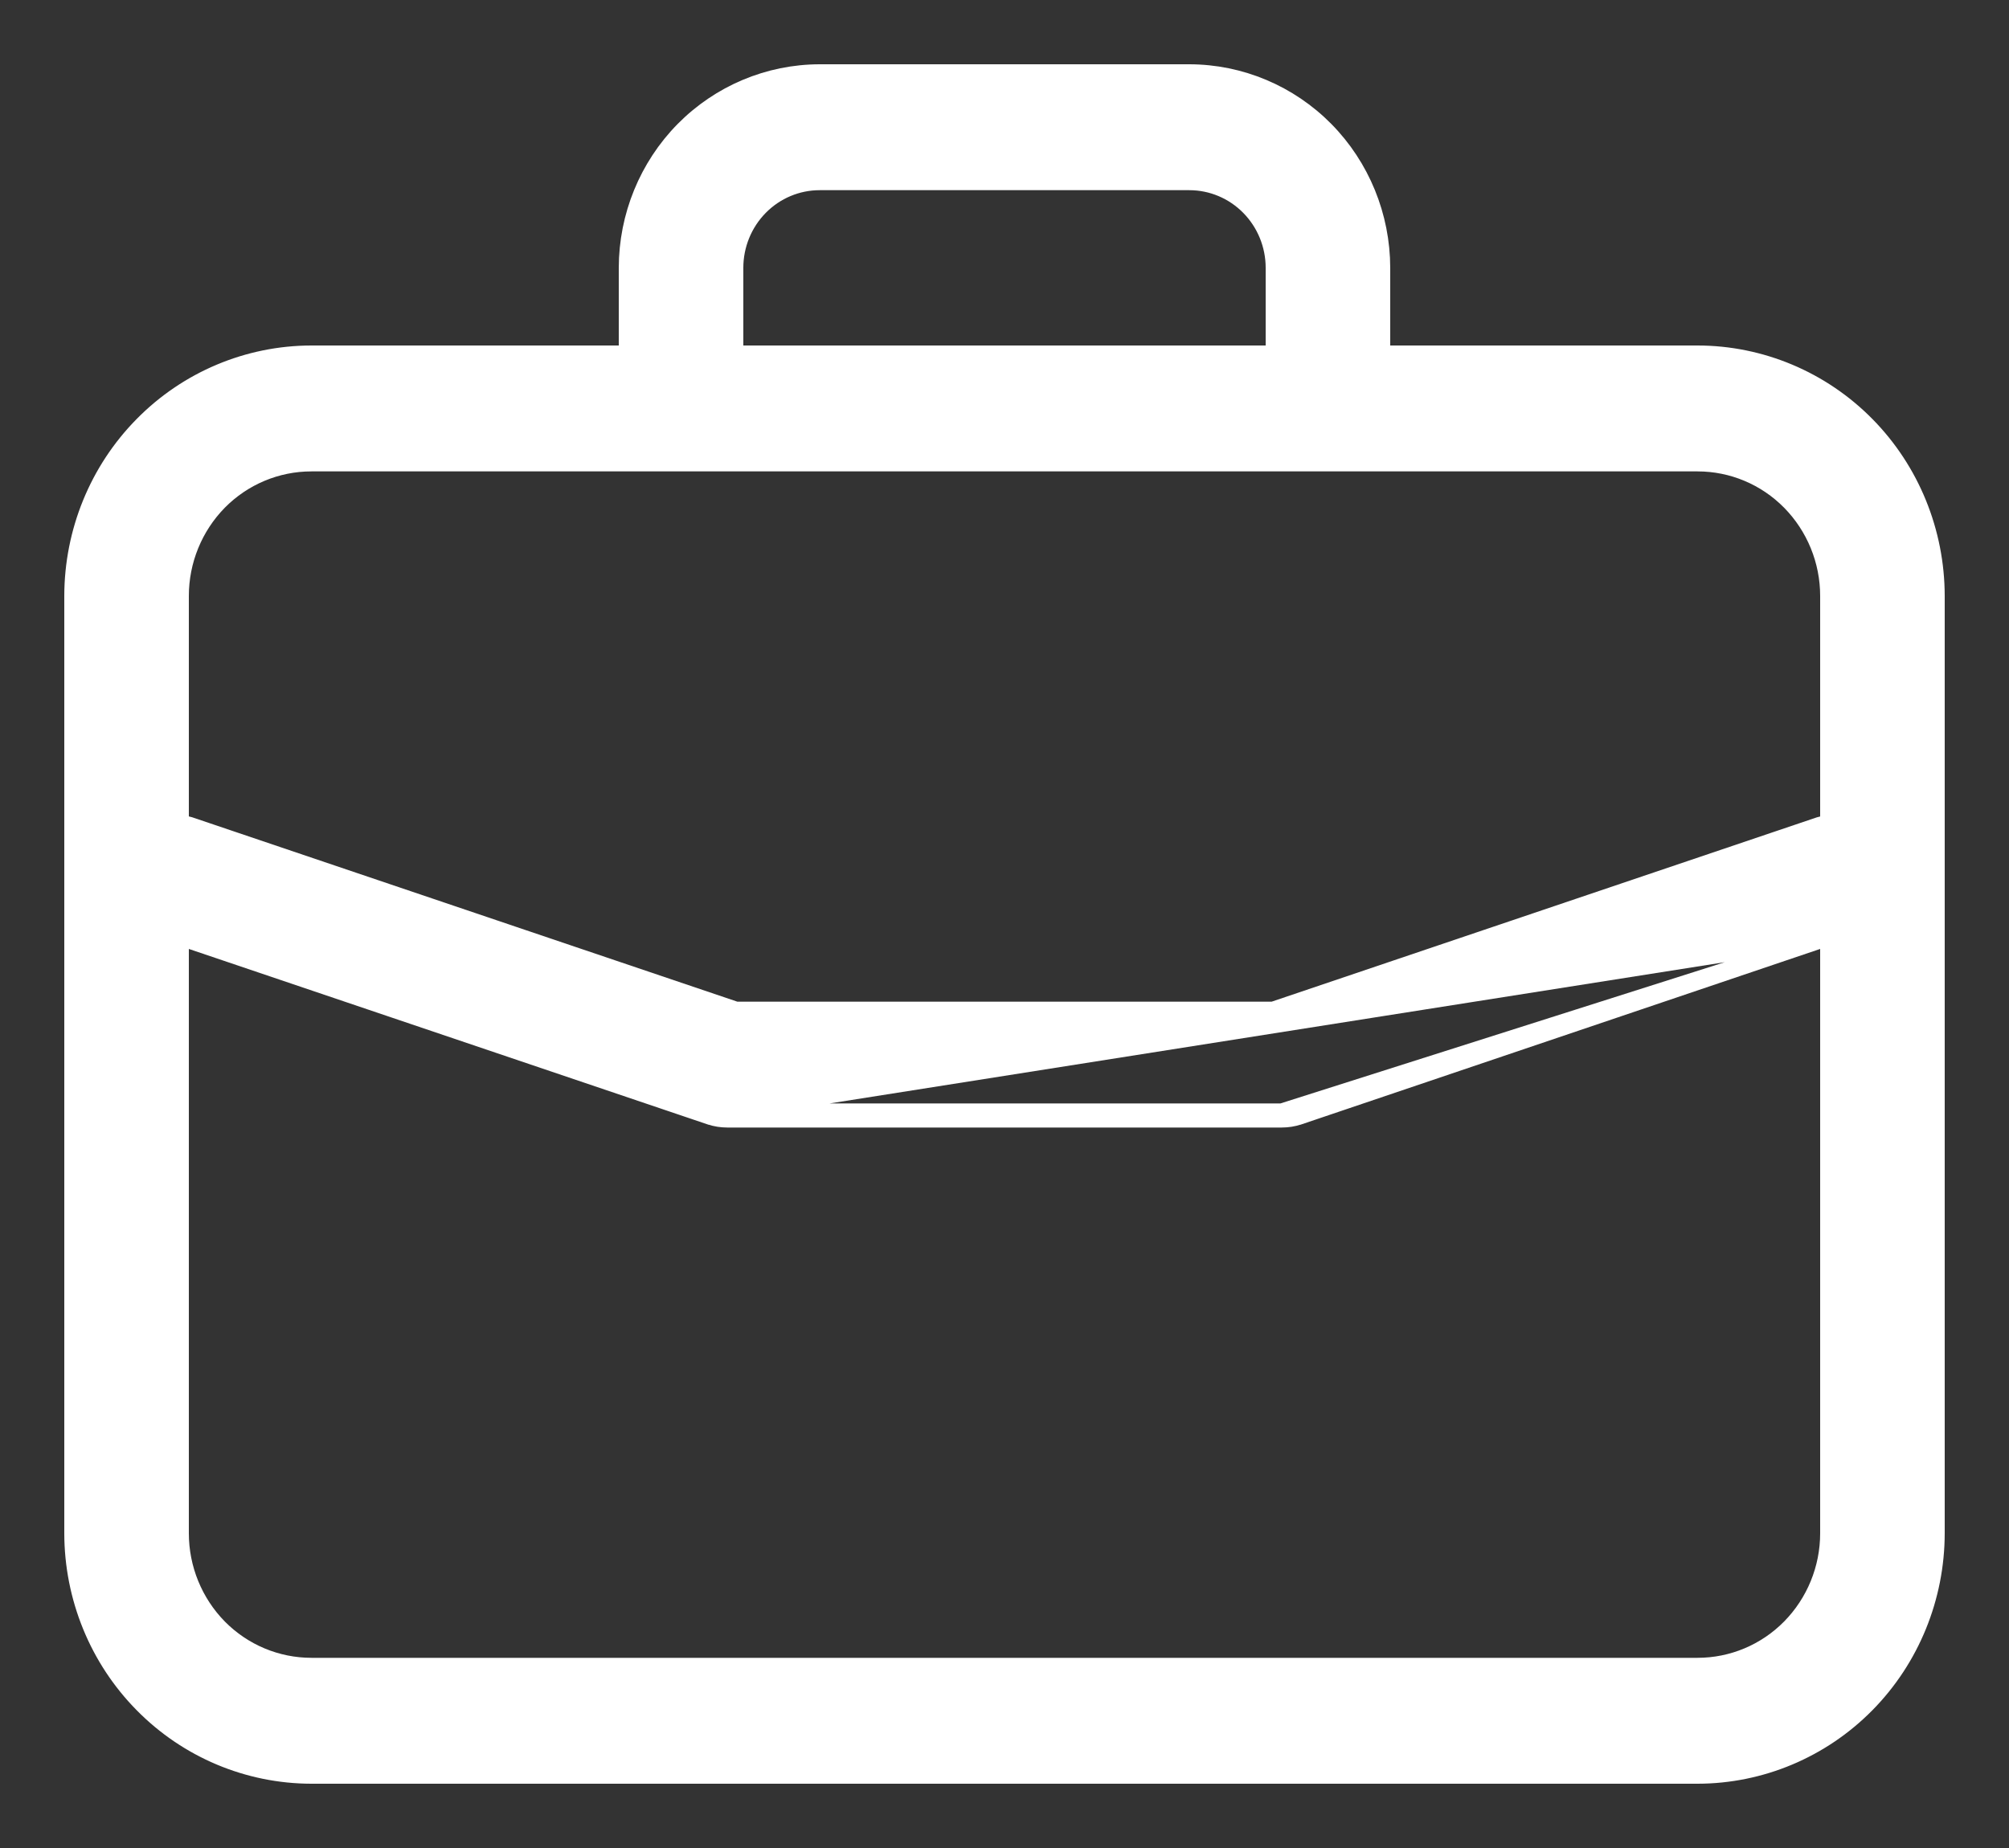 <svg width="25" height="23" viewBox="0 0 25 23" fill="none" xmlns="http://www.w3.org/2000/svg">
    <rect x="0" y="0" width="25" height="23" fill="#333333" stroke="none"/>
    <path
        d="M22.75 11.671L16.164 13.899L16.163 13.899C16.094 13.922 16.022 13.933 15.95 13.933M22.75 11.671L15.95 13.833M22.75 11.671V19.083C22.75 19.521 22.578 19.941 22.273 20.251C21.969 20.56 21.555 20.733 21.125 20.733H3.875C3.444 20.733 3.031 20.56 2.726 20.251C2.422 19.941 2.25 19.521 2.25 19.083V11.671L8.836 13.899L8.837 13.899C8.906 13.922 8.978 13.933 9.05 13.933M22.75 11.671L9.05 13.833M15.95 13.933L15.95 13.833M15.95 13.933H15.95V13.833M15.95 13.933H9.05M15.95 13.833H9.05M9.05 13.933L9.05 13.833M9.05 13.933H9.05V13.833M21.125 4.4H21.125H17.2V3.333V3.333C17.199 2.689 16.946 2.07 16.497 1.614C16.047 1.158 15.437 0.901 14.8 0.9H14.8L10.2 0.9L10.2 0.9C9.563 0.901 8.953 1.158 8.503 1.614C8.054 2.07 7.801 2.689 7.8 3.333V3.333V4.4L3.875 4.4L3.875 4.4C3.086 4.401 2.329 4.719 1.772 5.285C1.214 5.85 0.901 6.617 0.9 7.417V7.417L0.9 19.083L0.9 19.083C0.901 19.883 1.214 20.65 1.772 21.215C2.329 21.781 3.086 22.099 3.875 22.1H3.875H21.125H21.125C21.914 22.099 22.671 21.781 23.229 21.215C23.786 20.65 24.099 19.883 24.1 19.083V19.083V7.417V7.417C24.099 6.617 23.786 5.85 23.229 5.285C22.671 4.719 21.914 4.401 21.125 4.4ZM2.25 10.243V7.417C2.25 6.979 2.422 6.559 2.726 6.249C3.031 5.94 3.444 5.767 3.875 5.767H21.125C21.555 5.767 21.969 5.94 22.273 6.249C22.578 6.559 22.75 6.979 22.75 7.417V10.245C22.713 10.249 22.676 10.257 22.639 10.268L22.639 10.268L22.636 10.269L15.84 12.567H9.16L2.364 10.268L2.364 10.268L2.361 10.267C2.324 10.256 2.287 10.248 2.25 10.243ZM9.15 3.333C9.15 3.05 9.261 2.779 9.458 2.579C9.655 2.379 9.922 2.267 10.2 2.267H14.8C15.078 2.267 15.345 2.379 15.542 2.579C15.739 2.779 15.85 3.05 15.85 3.333V4.4H9.15V3.333Z"
        fill="white" stroke="white" stroke-width="0.2" />
</svg>
    